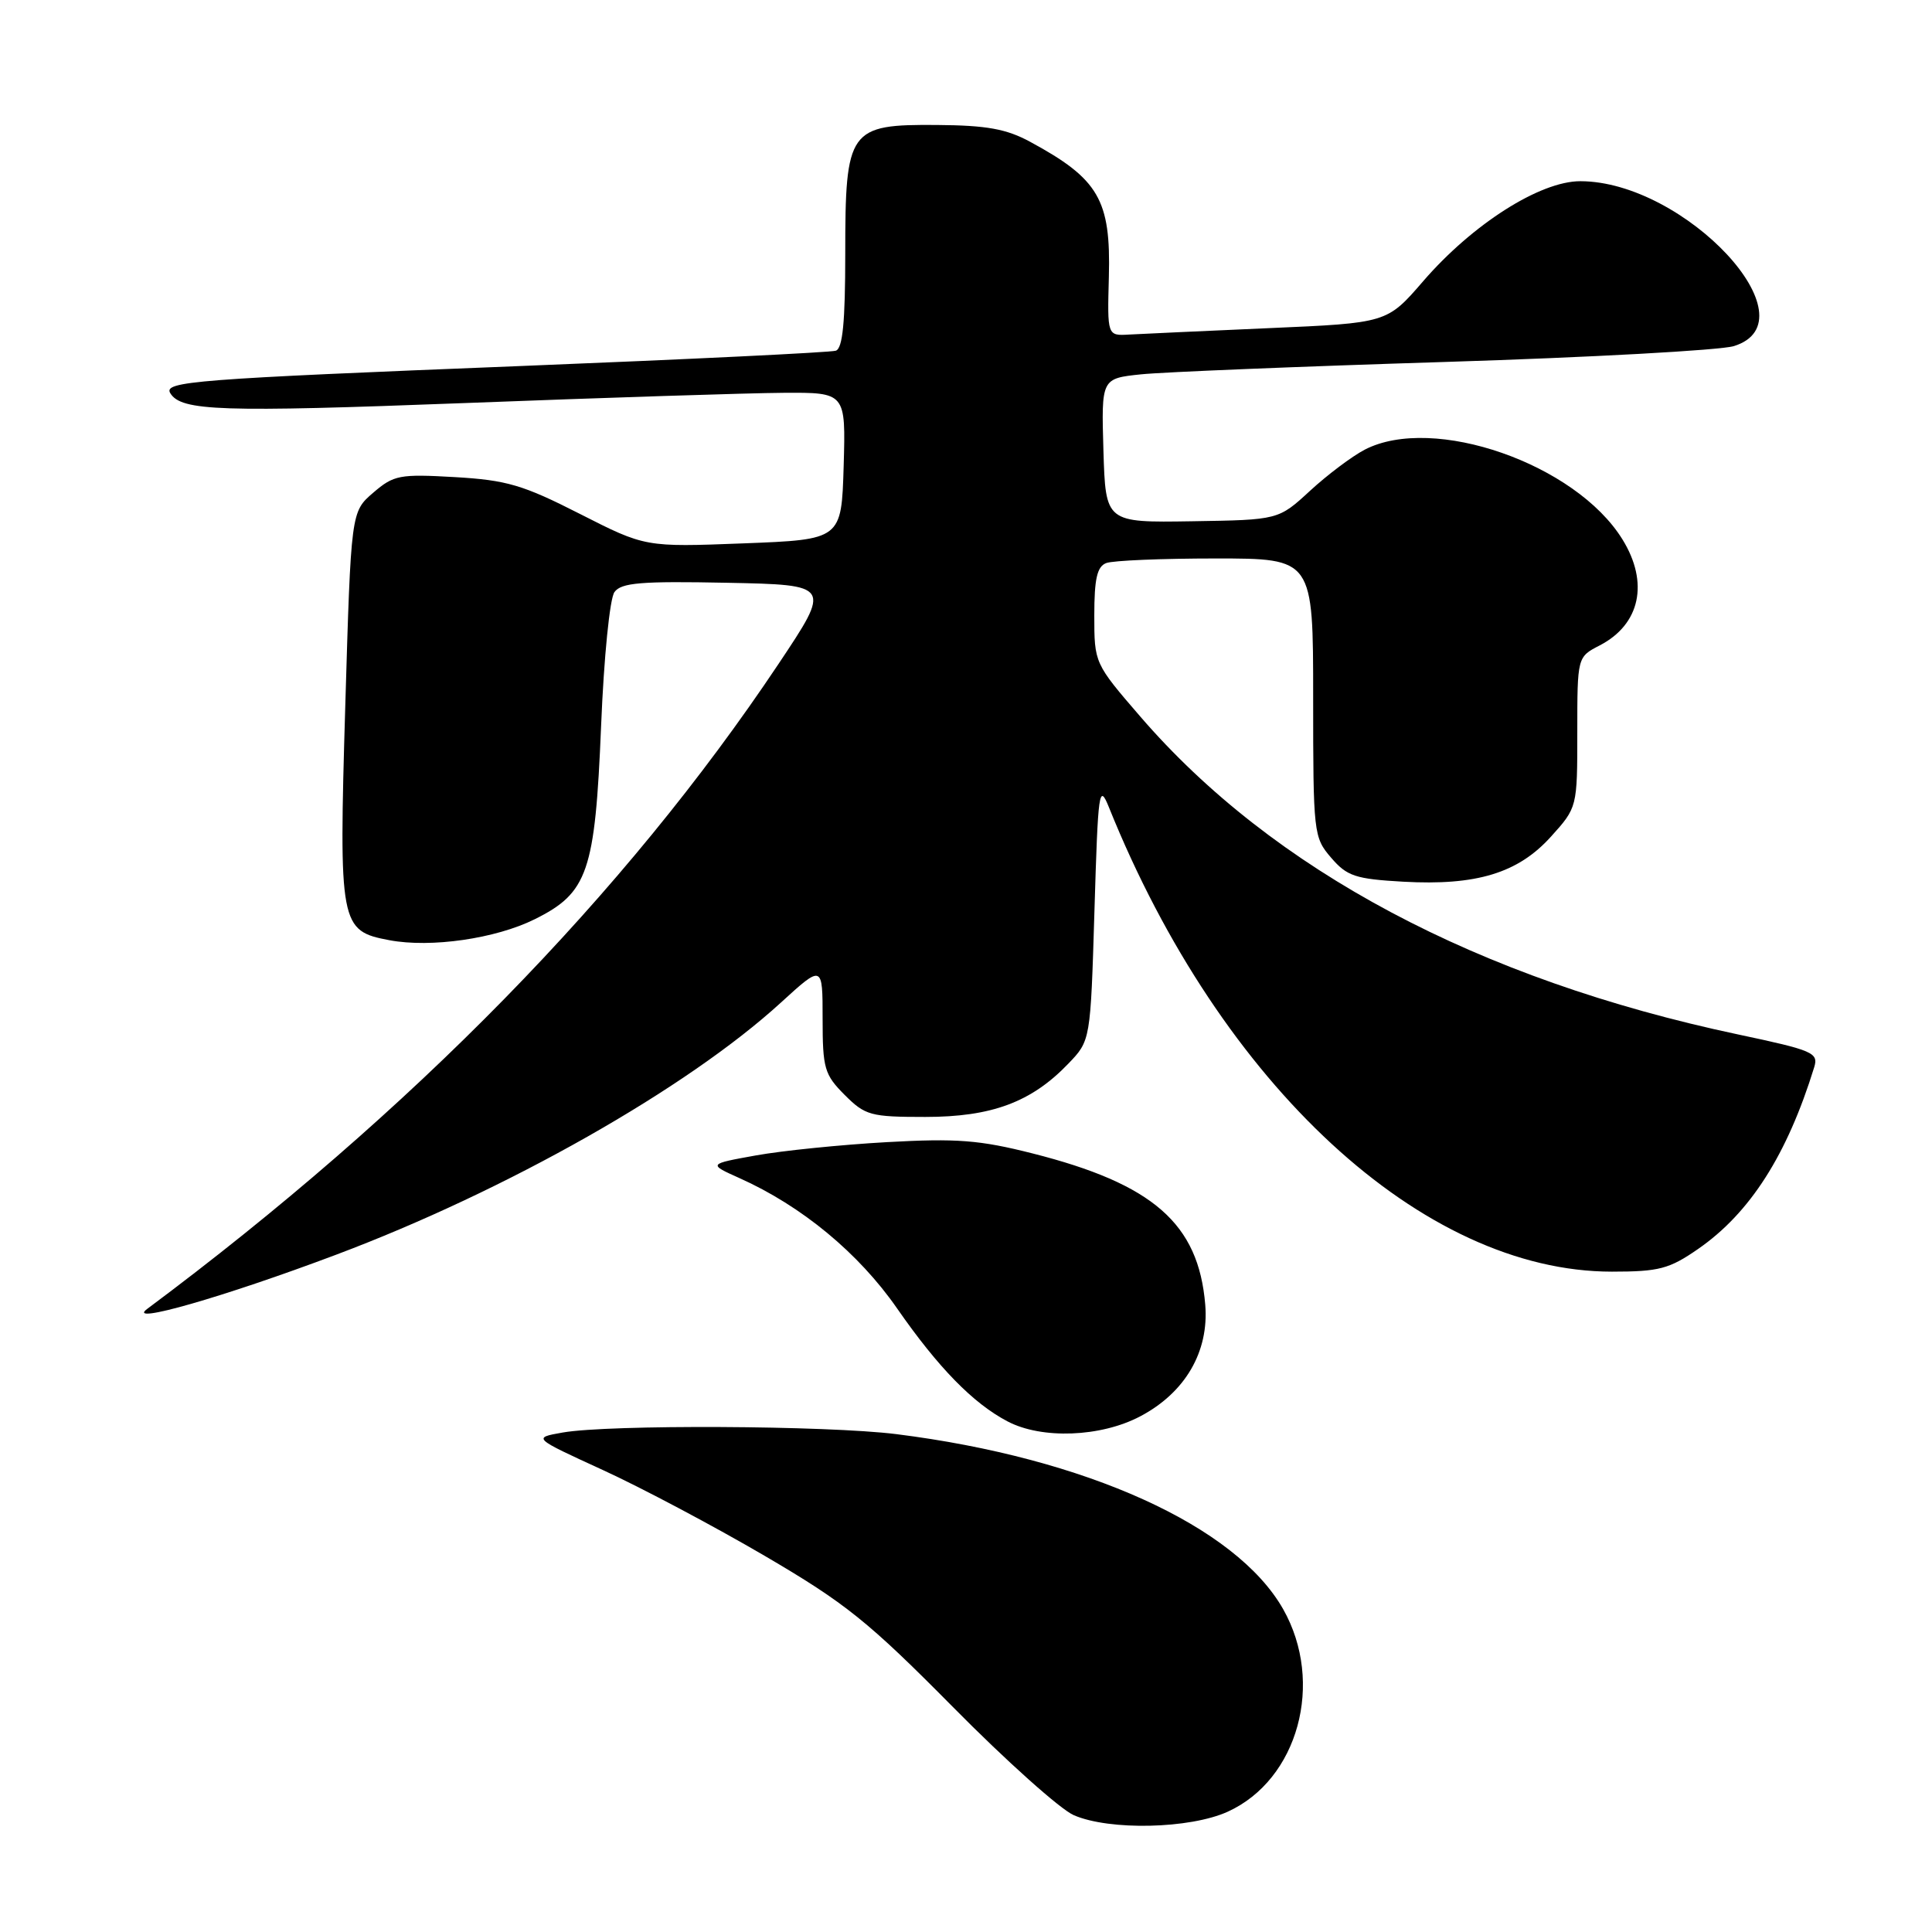<?xml version="1.0" encoding="UTF-8" standalone="no"?>
<!DOCTYPE svg PUBLIC "-//W3C//DTD SVG 1.1//EN" "http://www.w3.org/Graphics/SVG/1.1/DTD/svg11.dtd" >
<svg xmlns="http://www.w3.org/2000/svg" xmlns:xlink="http://www.w3.org/1999/xlink" version="1.1" viewBox="0 0 256 256">
 <g >
 <path fill="currentColor"
d=" M 162.68 240.06 C 172.01 235.82 175.53 222.96 170.03 213.23 C 163.78 202.19 143.87 193.18 118.77 190.03 C 109.56 188.88 80.63 188.74 74.54 189.82 C 70.58 190.52 70.58 190.52 79.87 194.78 C 84.98 197.12 94.63 202.24 101.33 206.16 C 112.04 212.43 115.04 214.84 126.28 226.20 C 133.30 233.31 140.50 239.75 142.28 240.52 C 147.02 242.58 157.65 242.34 162.68 240.06 Z  M 151.09 187.67 C 157.05 184.53 160.22 179.09 159.70 172.87 C 158.81 162.14 152.80 156.88 136.80 152.83 C 129.81 151.06 126.77 150.82 117.50 151.34 C 111.45 151.68 103.65 152.47 100.16 153.10 C 93.83 154.24 93.83 154.24 97.97 156.10 C 106.22 159.79 113.77 166.03 118.86 173.36 C 124.33 181.23 128.93 185.94 133.50 188.34 C 138.04 190.73 145.87 190.43 151.09 187.67 Z  M 44.50 166.27 C 67.12 157.77 91.05 144.20 103.46 132.86 C 109.00 127.80 109.00 127.80 109.00 134.98 C 109.00 141.58 109.24 142.39 111.92 145.08 C 114.65 147.81 115.36 148.00 122.61 148.00 C 131.41 148.00 136.67 146.04 141.56 140.94 C 144.50 137.88 144.50 137.88 145.02 120.69 C 145.50 104.64 145.63 103.73 146.95 107.00 C 161.78 143.81 188.53 168.50 213.59 168.50 C 219.83 168.50 221.19 168.14 225.00 165.50 C 231.89 160.73 236.80 153.04 240.39 141.42 C 240.98 139.49 240.26 139.18 230.26 137.06 C 195.86 129.77 168.65 115.30 151.08 94.93 C 145.02 87.91 145.00 87.86 145.00 81.55 C 145.00 76.69 145.37 75.07 146.58 74.61 C 147.45 74.27 153.98 74.00 161.08 74.00 C 174.00 74.00 174.00 74.00 174.00 92.44 C 174.00 110.43 174.06 110.96 176.38 113.65 C 178.48 116.10 179.59 116.47 185.93 116.83 C 195.63 117.37 201.14 115.70 205.50 110.87 C 209.00 106.99 209.00 106.99 209.00 97.02 C 209.00 87.05 209.00 87.05 211.97 85.52 C 217.34 82.74 218.53 77.20 214.98 71.47 C 208.79 61.45 189.93 54.88 180.84 59.58 C 179.15 60.46 175.89 62.91 173.59 65.03 C 169.40 68.89 169.40 68.89 157.95 69.07 C 146.50 69.25 146.50 69.25 146.21 59.70 C 145.93 50.15 145.93 50.15 151.21 49.60 C 154.12 49.30 172.25 48.56 191.50 47.96 C 210.75 47.36 227.96 46.41 229.75 45.86 C 240.49 42.51 223.29 24.04 209.41 24.01 C 204.06 24.00 195.11 29.70 188.57 37.27 C 183.79 42.80 183.79 42.80 168.15 43.48 C 159.54 43.86 151.20 44.24 149.61 44.33 C 146.72 44.50 146.72 44.50 146.93 36.68 C 147.20 26.47 145.59 23.71 136.50 18.79 C 133.35 17.08 130.73 16.61 124.17 16.56 C 112.46 16.47 112.00 17.12 112.00 33.64 C 112.00 42.69 111.66 46.17 110.75 46.47 C 110.06 46.70 91.28 47.61 69.00 48.50 C 25.68 50.22 21.60 50.54 22.57 52.11 C 24.03 54.47 29.22 54.64 61.50 53.41 C 80.20 52.69 99.23 52.08 103.79 52.05 C 112.07 52.00 112.07 52.00 111.79 61.75 C 111.50 71.50 111.50 71.50 98.50 72.00 C 85.50 72.50 85.50 72.50 76.83 68.09 C 69.29 64.25 67.14 63.62 60.28 63.22 C 52.94 62.80 52.18 62.94 49.45 65.29 C 46.51 67.82 46.51 67.82 45.75 93.58 C 44.89 122.60 45.04 123.35 51.59 124.58 C 57.10 125.62 65.66 124.38 70.84 121.81 C 77.90 118.31 78.85 115.55 79.65 96.17 C 80.02 87.05 80.80 79.29 81.42 78.45 C 82.32 77.21 84.95 76.99 96.33 77.22 C 110.15 77.50 110.15 77.50 103.14 88.00 C 82.80 118.46 54.56 147.31 19.50 173.44 C 16.59 175.60 29.62 171.87 44.50 166.27 Z "/>
</g>
</svg>